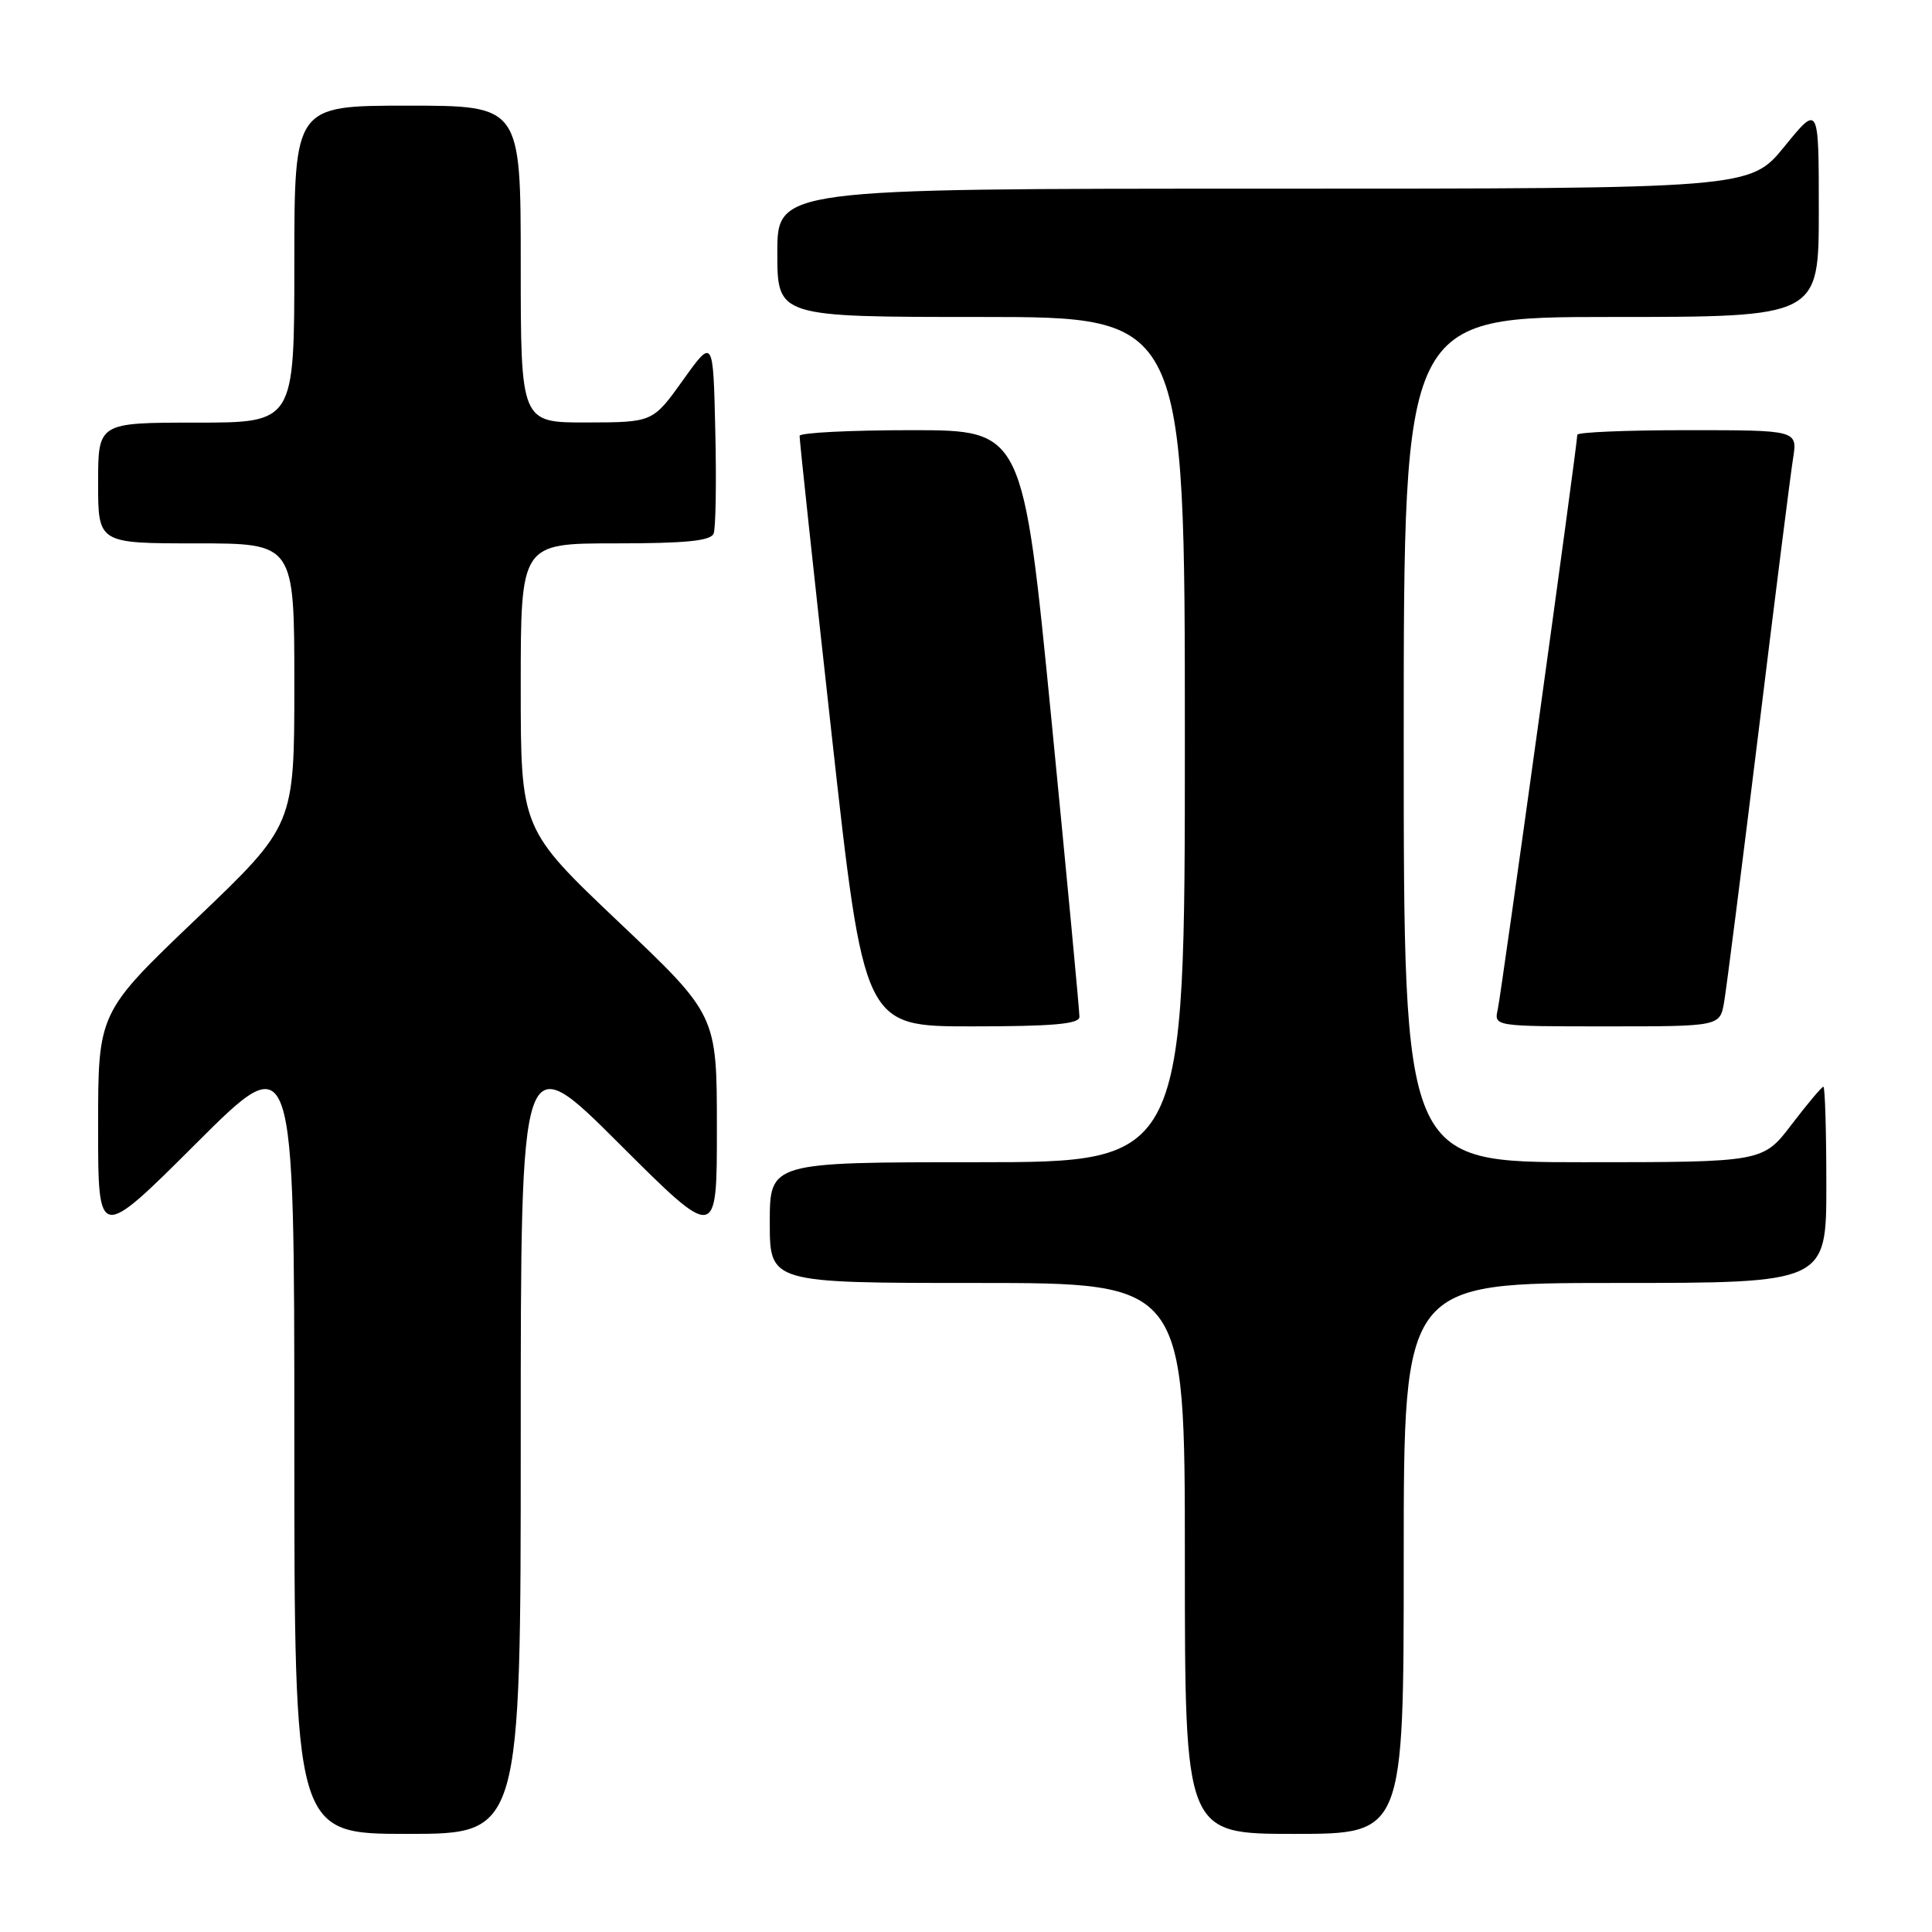 <?xml version="1.0" encoding="UTF-8" standalone="no"?>
<!DOCTYPE svg PUBLIC "-//W3C//DTD SVG 1.1//EN" "http://www.w3.org/Graphics/SVG/1.1/DTD/svg11.dtd" >
<svg xmlns="http://www.w3.org/2000/svg" xmlns:xlink="http://www.w3.org/1999/xlink" version="1.1" viewBox="0 0 256 256">
 <g >
 <path fill="currentColor"
d=" M 69.00 190.76 C 69.00 138.53 69.00 138.53 82.00 151.50 C 95.00 164.47 95.00 164.47 94.99 149.49 C 94.99 134.50 94.99 134.50 81.99 122.18 C 69.00 109.85 69.00 109.85 69.00 90.93 C 69.00 72.00 69.00 72.00 81.53 72.00 C 90.92 72.00 94.19 71.67 94.56 70.69 C 94.84 69.98 94.94 63.85 94.78 57.09 C 94.50 44.78 94.50 44.78 90.50 50.37 C 86.50 55.96 86.50 55.96 77.75 55.98 C 69.00 56.00 69.00 56.00 69.00 35.00 C 69.00 14.00 69.00 14.00 54.00 14.00 C 39.00 14.00 39.00 14.00 39.00 35.00 C 39.00 56.00 39.00 56.00 26.00 56.00 C 13.00 56.00 13.00 56.00 13.00 64.00 C 13.00 72.00 13.00 72.00 26.00 72.00 C 39.00 72.00 39.00 72.00 39.00 90.68 C 39.00 109.35 39.00 109.35 26.00 121.76 C 13.00 134.17 13.00 134.17 13.00 149.32 C 13.00 164.47 13.00 164.47 26.00 151.50 C 39.00 138.53 39.00 138.53 39.00 190.76 C 39.00 243.00 39.00 243.00 54.00 243.00 C 69.00 243.00 69.00 243.00 69.00 190.76 Z  M 186.00 206.50 C 186.00 170.00 186.00 170.00 214.00 170.00 C 242.00 170.00 242.00 170.00 242.00 157.00 C 242.00 149.85 241.82 144.00 241.61 144.00 C 241.39 144.00 239.50 146.25 237.40 149.00 C 233.59 154.00 233.59 154.00 209.79 154.00 C 186.00 154.00 186.00 154.00 186.00 98.00 C 186.00 42.00 186.00 42.00 213.50 42.00 C 241.00 42.00 241.00 42.00 241.00 27.91 C 241.00 13.82 241.00 13.82 236.45 19.41 C 231.89 25.00 231.89 25.00 167.45 25.00 C 103.00 25.00 103.00 25.00 103.00 33.50 C 103.00 42.00 103.00 42.00 130.00 42.00 C 157.00 42.00 157.00 42.00 157.00 98.00 C 157.00 154.00 157.00 154.00 129.50 154.00 C 102.00 154.00 102.00 154.00 102.00 162.00 C 102.00 170.00 102.00 170.00 129.50 170.00 C 157.00 170.00 157.00 170.00 157.00 206.50 C 157.00 243.00 157.00 243.00 171.50 243.00 C 186.00 243.00 186.00 243.00 186.00 206.50 Z  M 143.03 134.75 C 143.05 134.06 141.37 116.29 139.31 95.25 C 135.55 57.00 135.55 57.00 120.77 57.00 C 112.65 57.00 105.98 57.34 105.95 57.75 C 105.92 58.16 107.83 75.94 110.19 97.25 C 114.49 136.00 114.49 136.00 128.74 136.00 C 139.46 136.00 143.01 135.69 143.03 134.75 Z  M 228.46 132.75 C 228.77 130.96 230.81 114.88 233.01 97.00 C 235.20 79.12 237.26 62.81 237.59 60.75 C 238.18 57.00 238.18 57.00 223.59 57.00 C 215.56 57.00 209.00 57.27 209.00 57.61 C 209.00 58.91 198.94 131.63 198.46 133.75 C 197.96 136.00 197.96 136.00 212.94 136.00 C 227.91 136.00 227.91 136.00 228.46 132.75 Z "/>
</g>
</svg>